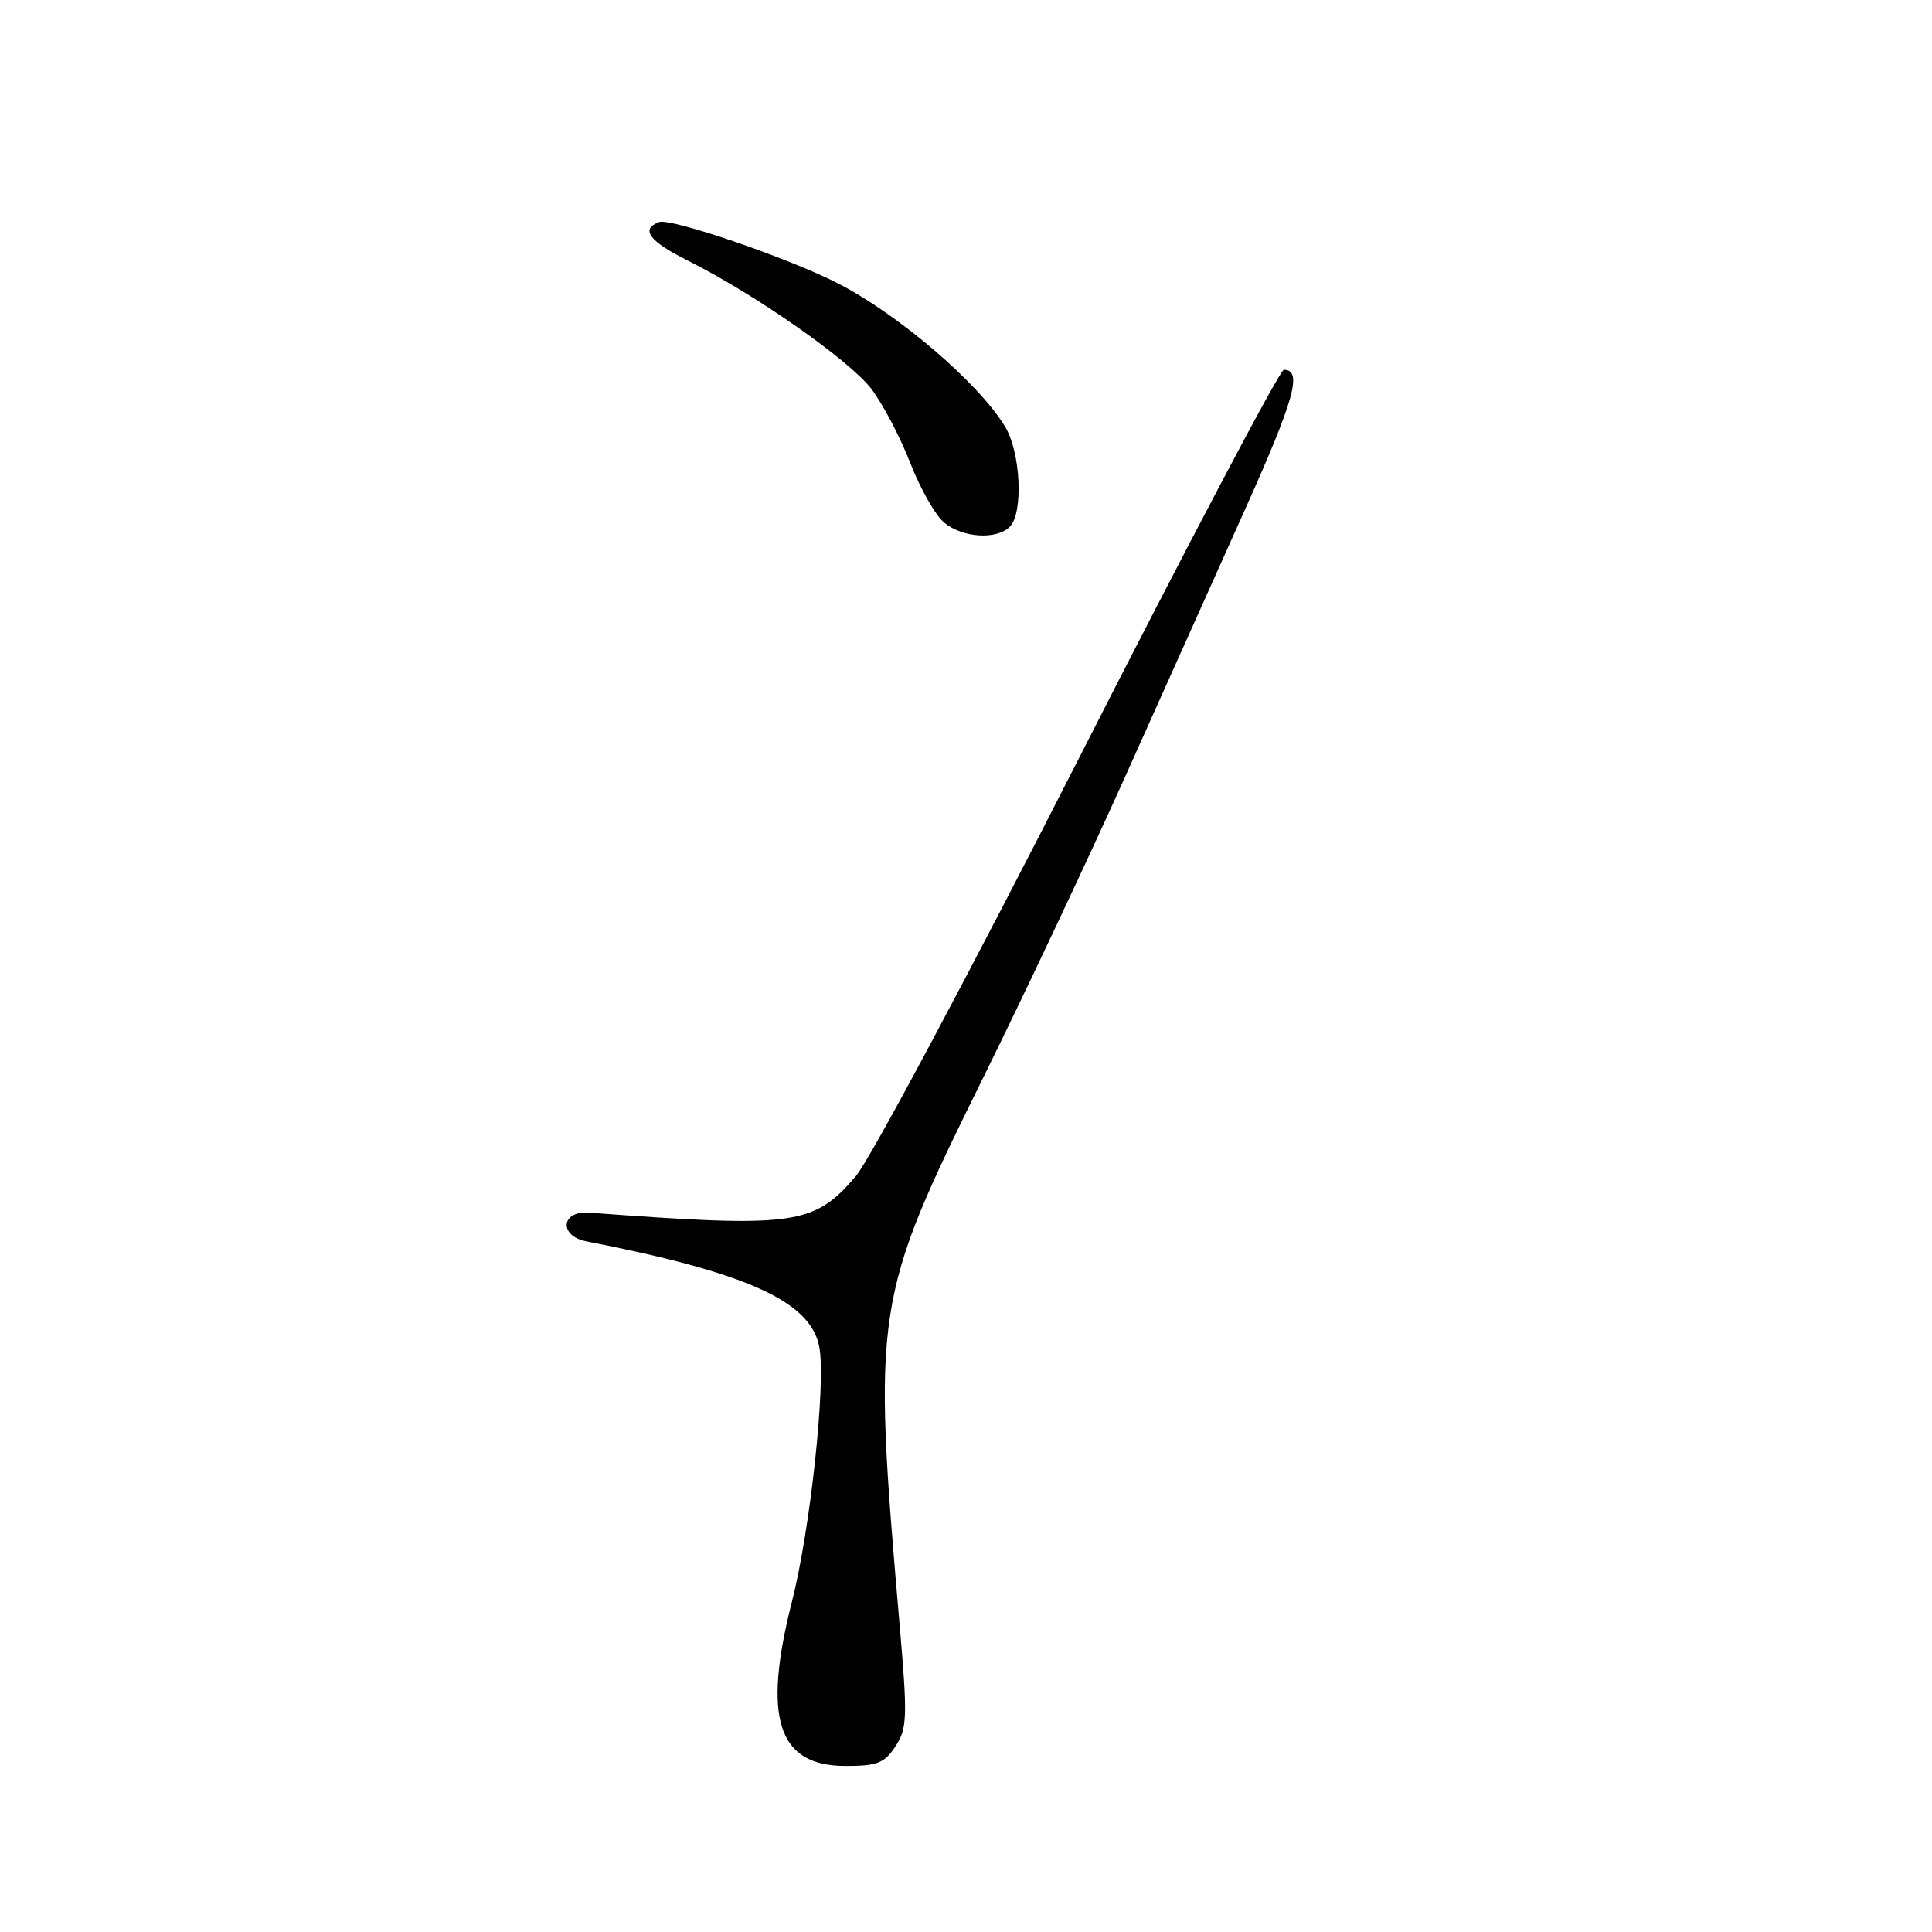 <?xml version="1.0" encoding="UTF-8" standalone="no"?>
<!DOCTYPE svg PUBLIC "-//W3C//DTD SVG 1.1//EN" "http://www.w3.org/Graphics/SVG/1.1/DTD/svg11.dtd" >
<svg xmlns="http://www.w3.org/2000/svg" xmlns:xlink="http://www.w3.org/1999/xlink" version="1.1" viewBox="0 0 256 256">
 <g >
 <path fill="currentColor"
d=" M 118.66 231.39 C 120.22 229.02 120.27 227.55 119.19 215.14 C 115.59 173.46 115.79 172.13 130.18 143.00 C 135.75 131.72 144.24 113.72 149.05 103.00 C 153.86 92.28 161.01 76.34 164.94 67.58 C 171.54 52.88 172.62 49.00 170.11 49.00 C 169.59 49.00 157.38 72.14 142.99 100.42 C 128.60 128.70 115.28 153.65 113.40 155.85 C 107.82 162.37 105.32 162.71 78.03 160.68 C 74.33 160.41 74.02 163.76 77.68 164.48 C 99.02 168.64 107.43 172.45 108.56 178.47 C 109.46 183.25 107.38 202.60 104.95 212.17 C 101.00 227.70 103.05 234.00 112.05 234.00 C 116.23 234.00 117.21 233.62 118.66 231.39 Z  M 133.80 69.80 C 135.63 67.97 135.25 59.92 133.16 56.50 C 129.63 50.71 119.08 41.68 111.00 37.53 C 104.46 34.18 88.85 28.84 87.32 29.43 C 84.81 30.39 86.02 31.98 91.25 34.59 C 100.11 39.03 112.57 47.75 115.46 51.53 C 116.96 53.51 119.28 57.91 120.60 61.31 C 121.92 64.72 123.95 68.29 125.11 69.25 C 127.54 71.27 132.05 71.55 133.80 69.80 Z "/>
</g>
</svg>